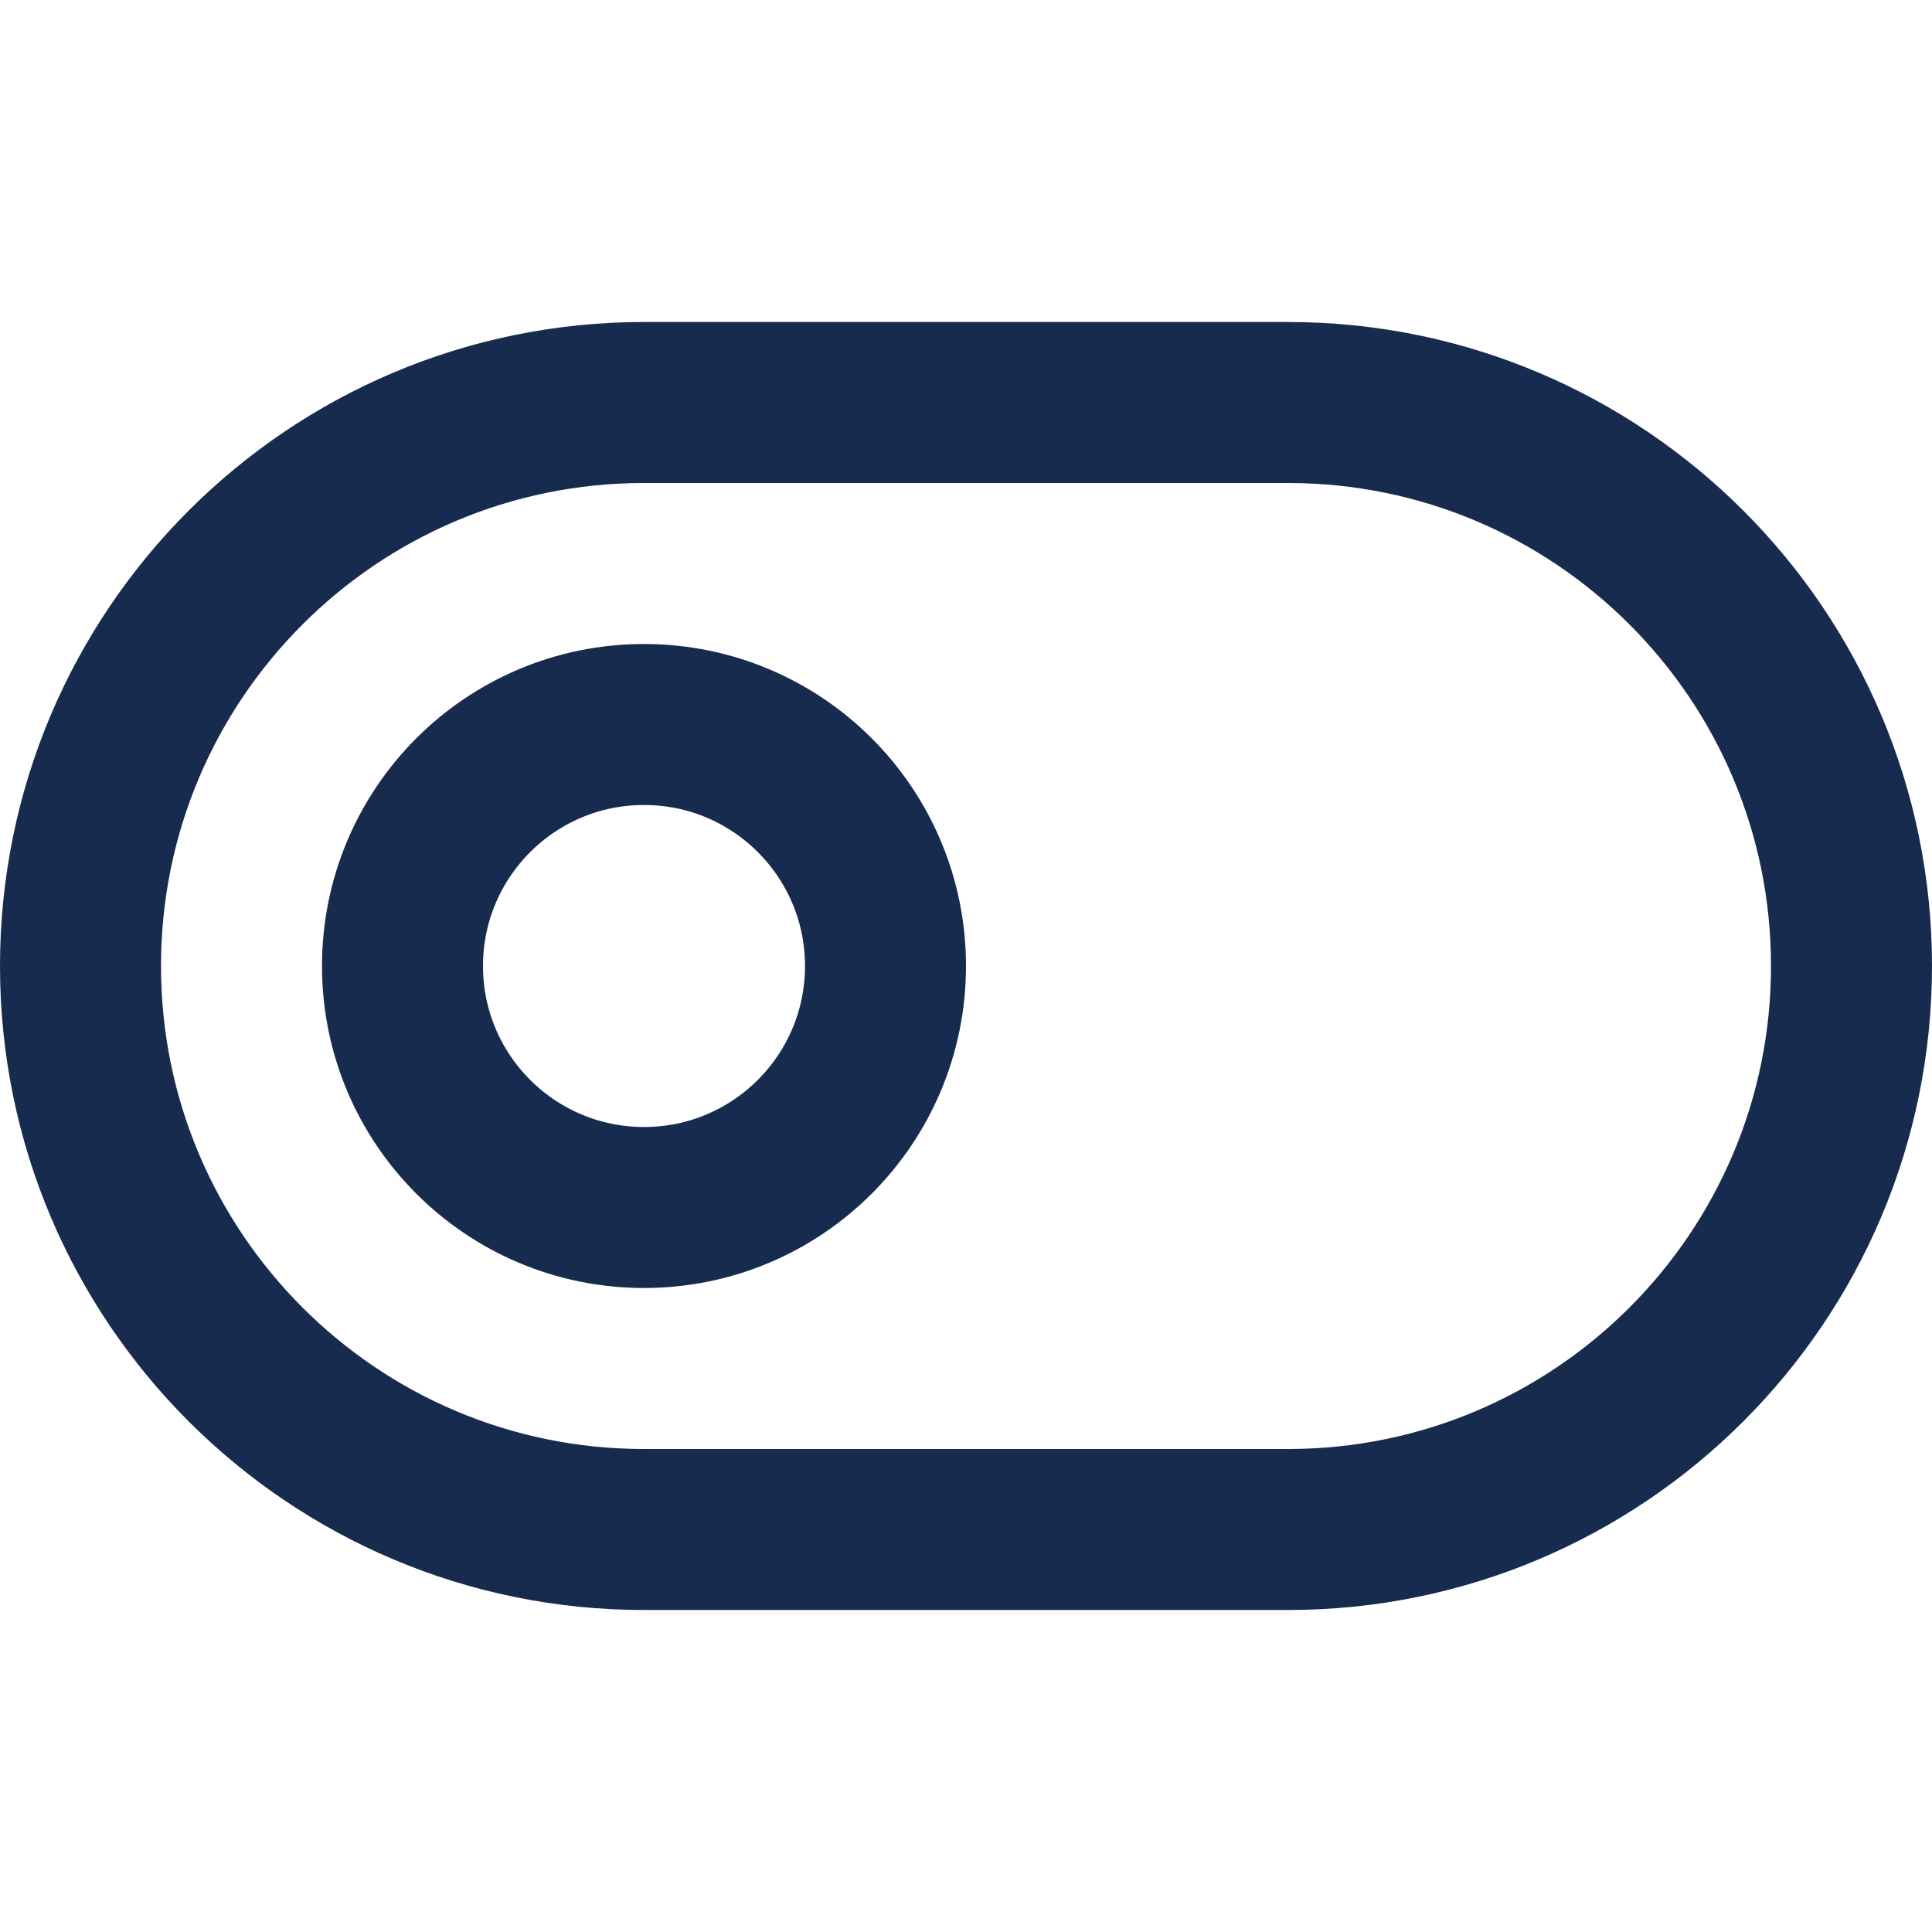 <svg width="18" height="18" viewBox="0 0 18 18" fill="none" xmlns="http://www.w3.org/2000/svg">
<path fill-rule="evenodd" clip-rule="evenodd" d="M0.75 9C0.75 6.101 3.101 3.75 6 3.75H12C14.899 3.75 17.25 6.101 17.25 9V9C17.25 11.899 14.899 14.25 12 14.25H6C3.101 14.25 0.75 11.899 0.75 9V9Z" stroke="#172B4E" stroke-width="1.5" stroke-linecap="round" stroke-linejoin="round"/>
<path fill-rule="evenodd" clip-rule="evenodd" d="M6 11.25C7.243 11.25 8.25 10.243 8.25 9C8.25 7.757 7.243 6.75 6 6.75C4.757 6.75 3.75 7.757 3.75 9C3.75 10.243 4.757 11.25 6 11.25Z" stroke="#172B4E" stroke-width="1.5" stroke-linecap="round" stroke-linejoin="round"/>
</svg>

